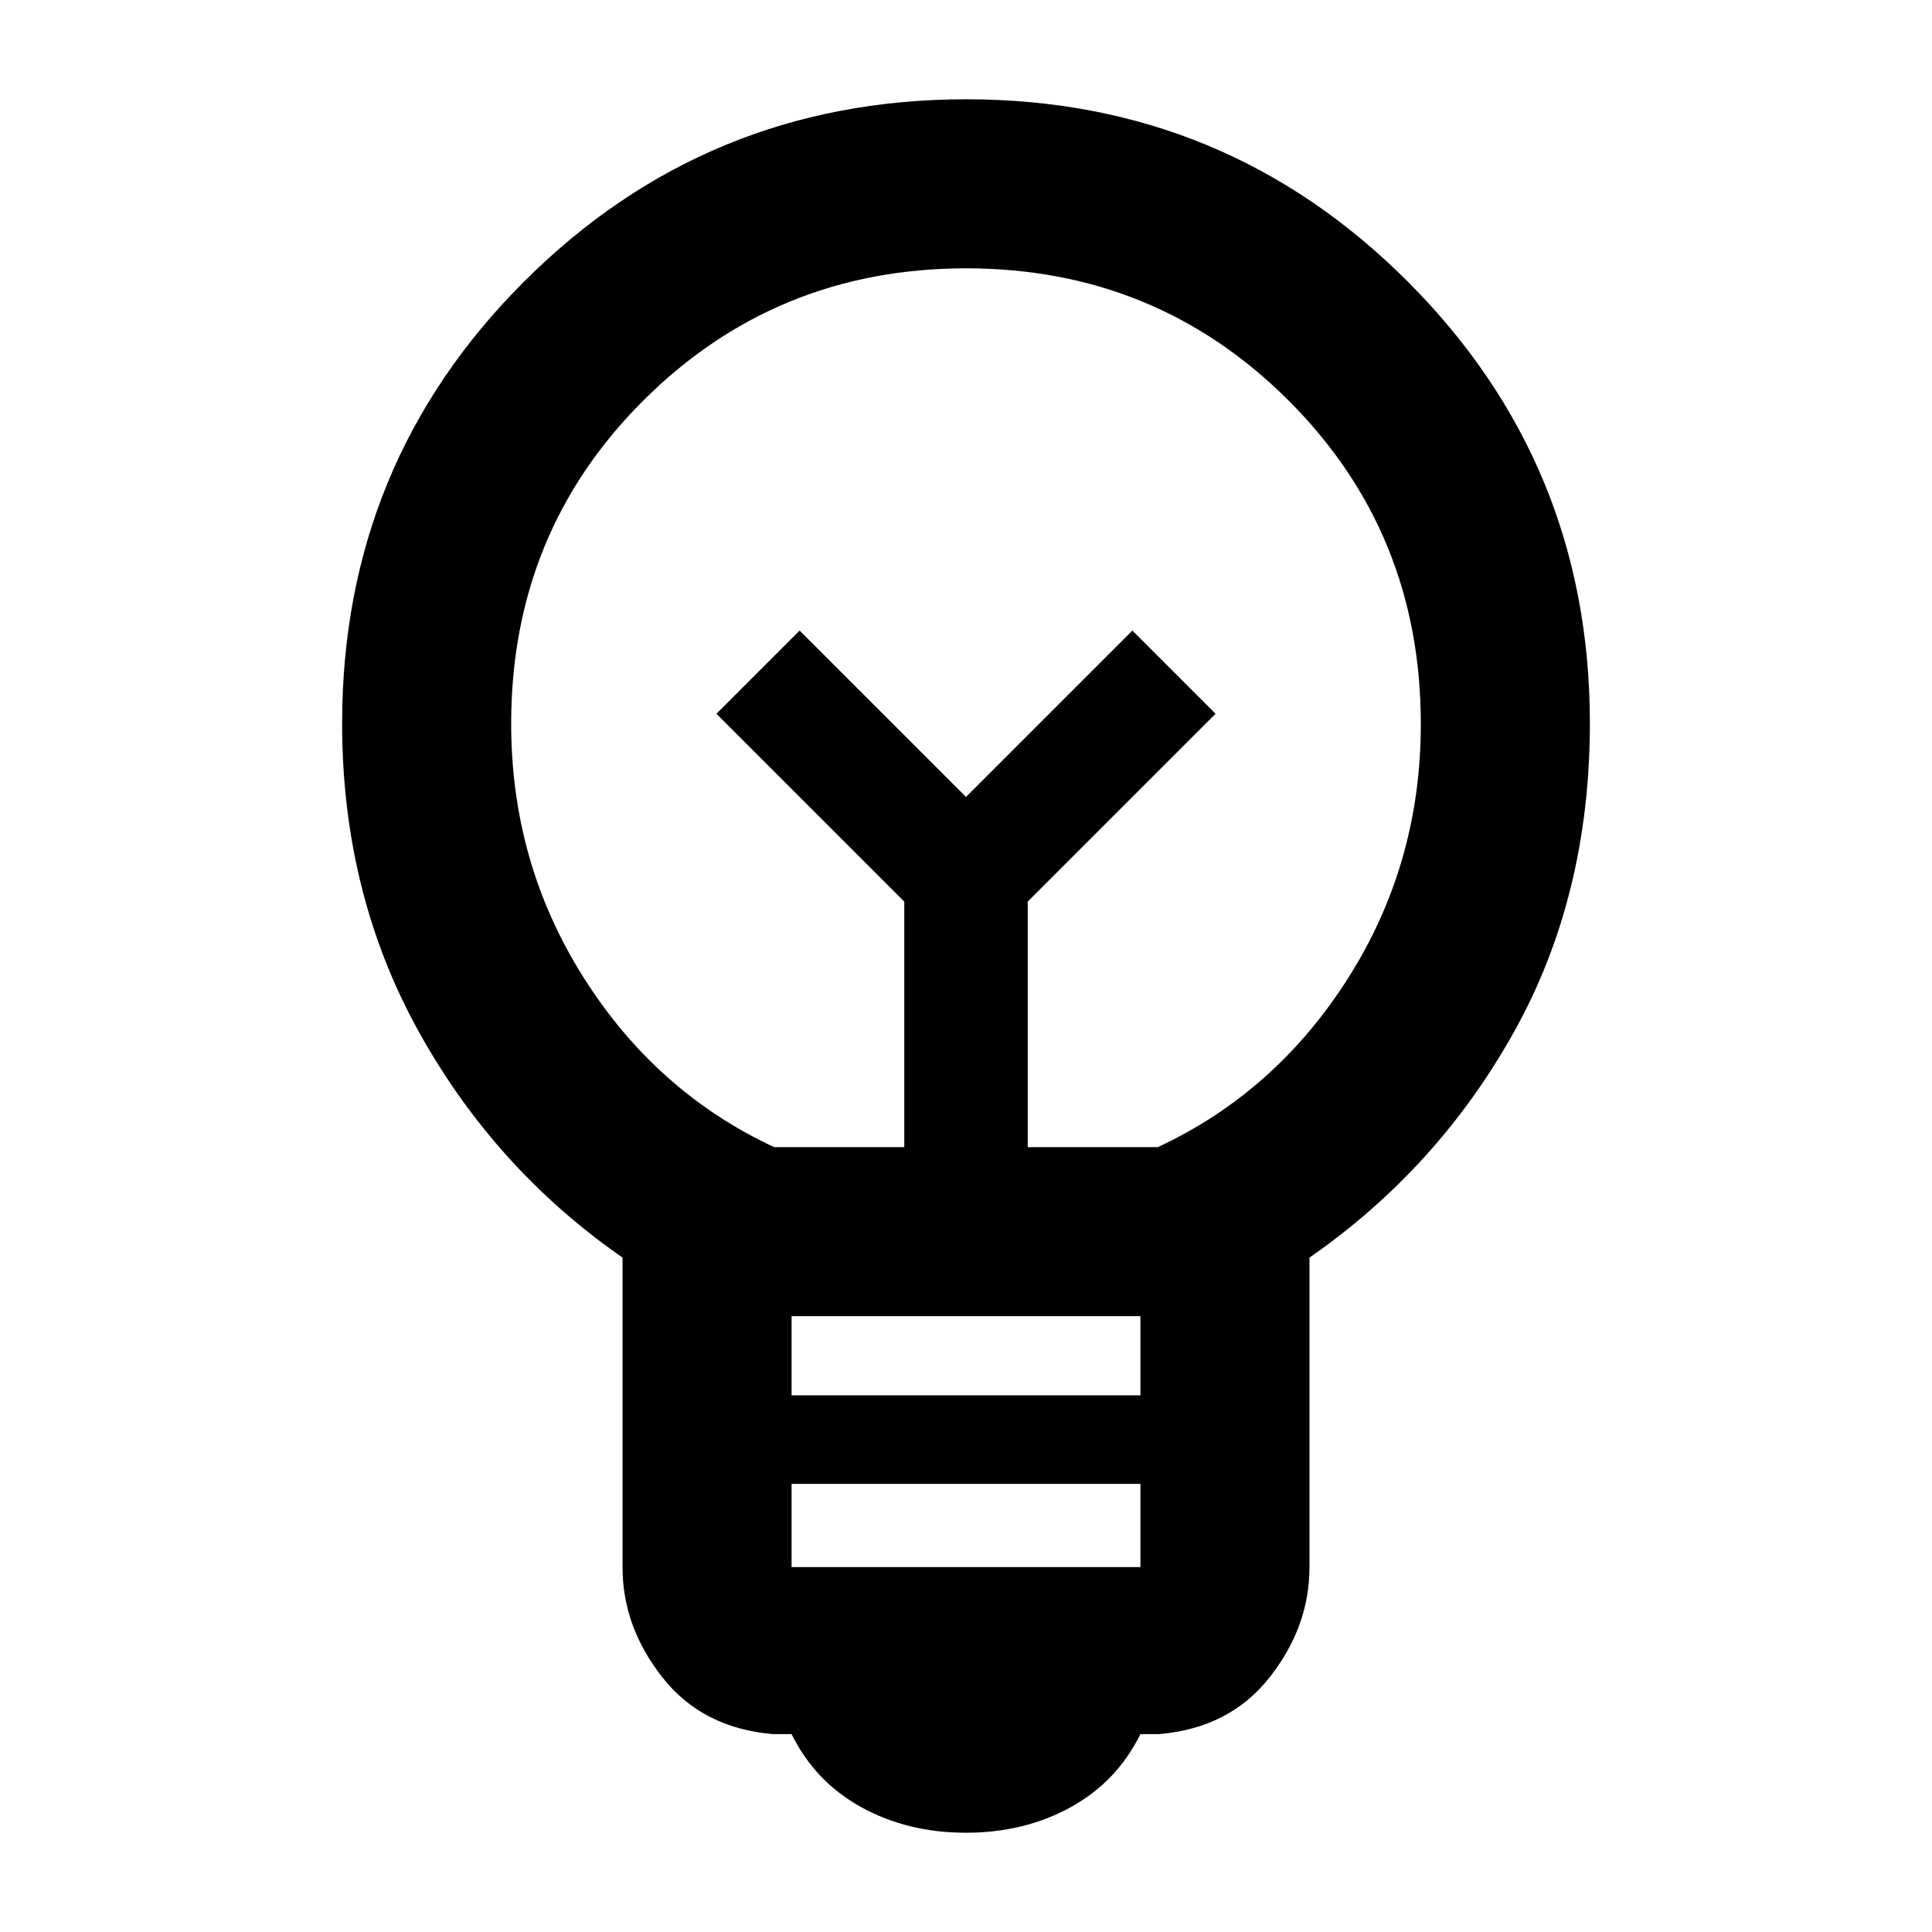 <svg xmlns="http://www.w3.org/2000/svg" height="40" viewBox="0 -960 960 960" width="40"><path d="M480-49.33q-29 0-52-12.67t-34.67-36.33H384q-35-3-54.83-28.17-19.84-25.17-19.84-54.76v-153.85q-63.66-44.22-101.5-112.72Q170-516.33 170-600.54q0-129.4 90.62-219.76 90.62-90.37 219.5-90.37t219.38 90.59Q790-729.5 790-600.68q0 86.01-37.83 153.68-37.84 67.67-101.5 111.89v153.85q0 29.59-19.84 54.76Q611-101.33 576-98.33h-9.33Q555-74.67 532-62q-23 12.67-52 12.67Zm-86.67-132h173.34v-41.34H393.33v41.34Zm0-85.34h173.34V-306H393.33v39.33ZM384.67-390h64.66v-122L356-605.33l41.33-41.34L480-564l82.67-82.67L604-605.33 510.67-512v122h64.66Q634-417.33 670-474.18q36-56.85 36-126.03 0-95.18-65.76-160.82-65.75-65.64-160.16-65.64t-160.25 65.53Q254-695.62 254-600.38q0 69.22 36 126.13 36 56.92 94.67 84.25ZM480-564Zm0-44.67Z"/></svg>